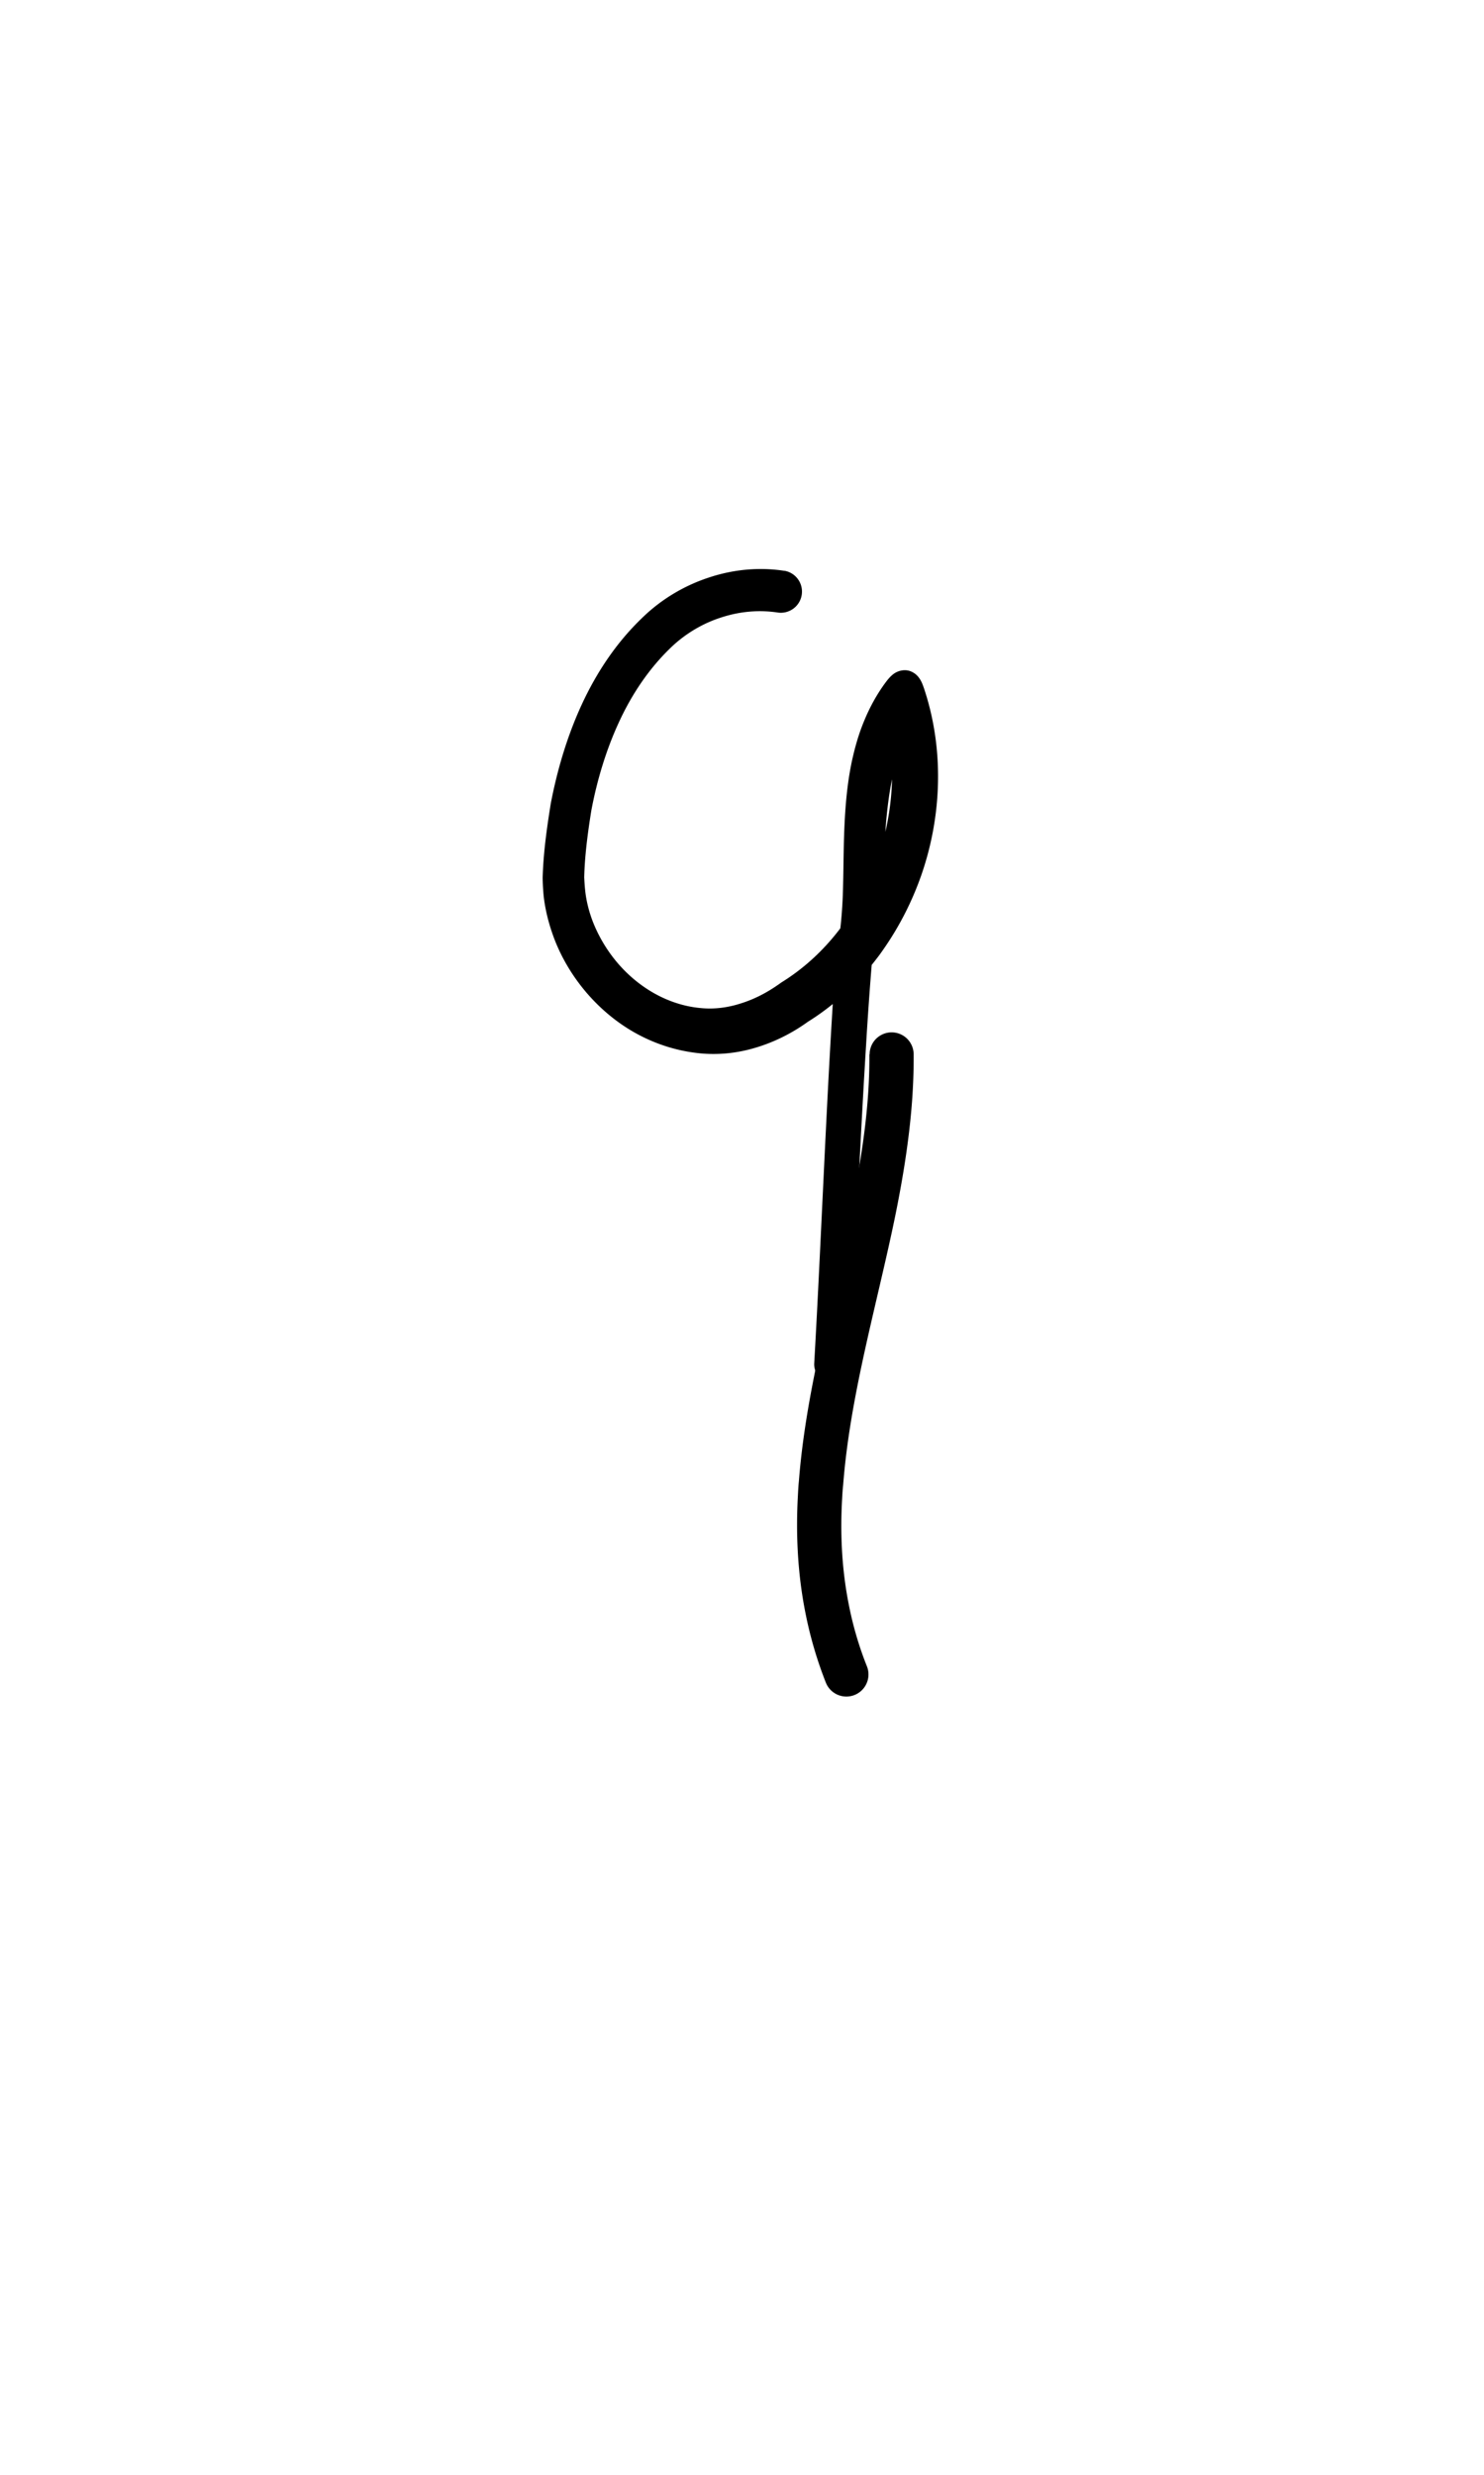 <?xml version="1.0" encoding="UTF-8" standalone="no"?>
<!-- Created with Inkscape (http://www.inkscape.org/) -->

<svg
   width="6mm"
   height="10mm"
   viewBox="0 0 6 10"
   version="1.1"
   id="svg1681"
   inkscape:version="1.2.1 (9c6d41e410, 2022-07-14)"
   sodipodi:docname="number nine 1.5.svg"
   inkscape:export-filename="..\..\..\..\Downloads\lower a diff canvas resize 3.0.png"
   inkscape:export-xdpi="96"
   inkscape:export-ydpi="96"
   xmlns:inkscape="http://www.inkscape.org/namespaces/inkscape"
   xmlns:sodipodi="http://sodipodi.sourceforge.net/DTD/sodipodi-0.dtd"
   xmlns="http://www.w3.org/2000/svg"
   xmlns:svg="http://www.w3.org/2000/svg"
   xmlns:rdf="http://www.w3.org/1999/02/22-rdf-syntax-ns#"
   xmlns:cc="http://creativecommons.org/ns#"
   xmlns:dc="http://purl.org/dc/elements/1.1/">
  <defs
     id="defs1675">
    <inkscape:path-effect
       effect="powerstroke"
       id="path-effect818"
       is_visible="true"
       lpeversion="1"
       offset_points="1.554,0.089"
       not_jump="true"
       sort_points="true"
       interpolator_type="CentripetalCatmullRom"
       interpolator_beta="0.75"
       start_linecap_type="round"
       linejoin_type="spiro"
       miter_limit="4"
       scale_width="1"
       end_linecap_type="round" />
    <inkscape:path-effect
       effect="simplify"
       id="path-effect816"
       is_visible="true"
       lpeversion="1"
       steps="1"
       threshold="0.004"
       smooth_angles="0"
       helper_size="0"
       simplify_individual_paths="false"
       simplify_just_coalesce="false"
       step="1" />
    <inkscape:path-effect
       effect="powerstroke"
       id="path-effect811"
       is_visible="true"
       lpeversion="1"
       offset_points="3.071,0.085 | 5.288,0.095 | 8.21,0.072"
       not_jump="true"
       sort_points="true"
       interpolator_type="CentripetalCatmullRom"
       interpolator_beta="0.75"
       start_linecap_type="round"
       linejoin_type="spiro"
       miter_limit="4"
       scale_width="1"
       end_linecap_type="round" />
    <inkscape:path-effect
       effect="simplify"
       id="path-effect809"
       is_visible="true"
       lpeversion="1"
       steps="1"
       threshold="0.004"
       smooth_angles="0"
       helper_size="0"
       simplify_individual_paths="false"
       simplify_just_coalesce="false"
       step="1" />
    <inkscape:path-effect
       effect="powerstroke"
       id="path-effect804"
       is_visible="true"
       lpeversion="1"
       offset_points="3.055,0.095 | 10.502,0.083"
       not_jump="true"
       sort_points="true"
       interpolator_type="CentripetalCatmullRom"
       interpolator_beta="0.75"
       start_linecap_type="round"
       linejoin_type="spiro"
       miter_limit="4"
       scale_width="1"
       end_linecap_type="round" />
    <inkscape:path-effect
       effect="simplify"
       id="path-effect802"
       is_visible="true"
       lpeversion="1"
       steps="1"
       threshold="0.004"
       smooth_angles="0"
       helper_size="0"
       simplify_individual_paths="false"
       simplify_just_coalesce="false"
       step="1" />
    <inkscape:path-effect
       effect="powerstroke"
       id="path-effect797"
       is_visible="true"
       lpeversion="1"
       offset_points="2.609,0.099"
       not_jump="true"
       sort_points="true"
       interpolator_type="CentripetalCatmullRom"
       interpolator_beta="0.75"
       start_linecap_type="round"
       linejoin_type="spiro"
       miter_limit="4"
       scale_width="1"
       end_linecap_type="round" />
    <inkscape:path-effect
       effect="simplify"
       id="path-effect795"
       is_visible="true"
       lpeversion="1"
       steps="1"
       threshold="0.004"
       smooth_angles="0"
       helper_size="0"
       simplify_individual_paths="false"
       simplify_just_coalesce="false"
       step="1" />
    <inkscape:path-effect
       effect="powerstroke"
       id="path-effect502"
       is_visible="true"
       lpeversion="1"
       offset_points="3.009,0.216 | 7.36,0.176 | 9.416,0.202"
       not_jump="true"
       sort_points="true"
       interpolator_type="CentripetalCatmullRom"
       interpolator_beta="0.75"
       start_linecap_type="round"
       linejoin_type="spiro"
       miter_limit="4"
       scale_width="1"
       end_linecap_type="round" />
    <inkscape:path-effect
       effect="simplify"
       id="path-effect500"
       is_visible="true"
       lpeversion="1"
       steps="1"
       threshold="0.004"
       smooth_angles="0"
       helper_size="0"
       simplify_individual_paths="false"
       simplify_just_coalesce="false"
       step="1" />
    <inkscape:path-effect
       effect="powerstroke"
       id="path-effect241"
       is_visible="true"
       lpeversion="1"
       offset_points="2.688,0.341"
       not_jump="true"
       sort_points="true"
       interpolator_type="CentripetalCatmullRom"
       interpolator_beta="0.75"
       start_linecap_type="round"
       linejoin_type="spiro"
       miter_limit="4"
       scale_width="1"
       end_linecap_type="round" />
    <inkscape:path-effect
       effect="simplify"
       id="path-effect239"
       is_visible="true"
       lpeversion="1"
       steps="1"
       threshold="0.003"
       smooth_angles="0"
       helper_size="0"
       simplify_individual_paths="false"
       simplify_just_coalesce="false"
       step="1" />
    <inkscape:path-effect
       effect="powerstroke"
       id="path-effect234"
       is_visible="true"
       lpeversion="1"
       offset_points="2.136,0.075"
       not_jump="true"
       sort_points="true"
       interpolator_type="CentripetalCatmullRom"
       interpolator_beta="0.75"
       start_linecap_type="round"
       linejoin_type="spiro"
       miter_limit="4"
       scale_width="1"
       end_linecap_type="round" />
    <inkscape:path-effect
       effect="simplify"
       id="path-effect232"
       is_visible="true"
       lpeversion="1"
       steps="1"
       threshold="0.003"
       smooth_angles="0"
       helper_size="0"
       simplify_individual_paths="false"
       simplify_just_coalesce="false"
       step="1" />
    <inkscape:path-effect
       effect="powerstroke"
       id="path-effect227"
       is_visible="true"
       lpeversion="1"
       offset_points="2.187,0.075"
       not_jump="true"
       sort_points="true"
       interpolator_type="CentripetalCatmullRom"
       interpolator_beta="0.75"
       start_linecap_type="round"
       linejoin_type="spiro"
       miter_limit="4"
       scale_width="1"
       end_linecap_type="round" />
    <inkscape:path-effect
       effect="simplify"
       id="path-effect225"
       is_visible="true"
       lpeversion="1"
       steps="1"
       threshold="0.003"
       smooth_angles="0"
       helper_size="0"
       simplify_individual_paths="false"
       simplify_just_coalesce="false"
       step="1" />
    <inkscape:path-effect
       effect="powerstroke"
       id="path-effect166"
       is_visible="true"
       lpeversion="1"
       offset_points="1.964,0.075"
       not_jump="true"
       sort_points="true"
       interpolator_type="CentripetalCatmullRom"
       interpolator_beta="0.75"
       start_linecap_type="round"
       linejoin_type="spiro"
       miter_limit="4"
       scale_width="1"
       end_linecap_type="round" />
    <inkscape:path-effect
       effect="simplify"
       id="path-effect164"
       is_visible="true"
       lpeversion="1"
       steps="1"
       threshold="0.003"
       smooth_angles="0"
       helper_size="0"
       simplify_individual_paths="false"
       simplify_just_coalesce="false"
       step="1" />
    <inkscape:path-effect
       effect="powerstroke"
       id="path-effect159"
       is_visible="true"
       lpeversion="1"
       offset_points="2.261,0.075"
       not_jump="true"
       sort_points="true"
       interpolator_type="CentripetalCatmullRom"
       interpolator_beta="0.75"
       start_linecap_type="round"
       linejoin_type="spiro"
       miter_limit="4"
       scale_width="1"
       end_linecap_type="round" />
    <inkscape:path-effect
       effect="simplify"
       id="path-effect157"
       is_visible="true"
       lpeversion="1"
       steps="1"
       threshold="0.003"
       smooth_angles="0"
       helper_size="0"
       simplify_individual_paths="false"
       simplify_just_coalesce="false"
       step="1" />
    <inkscape:path-effect
       effect="powerstroke"
       id="path-effect152"
       is_visible="true"
       lpeversion="1"
       offset_points="2.827,0.075"
       not_jump="true"
       sort_points="true"
       interpolator_type="CentripetalCatmullRom"
       interpolator_beta="0.75"
       start_linecap_type="round"
       linejoin_type="spiro"
       miter_limit="4"
       scale_width="1"
       end_linecap_type="round" />
    <inkscape:path-effect
       effect="simplify"
       id="path-effect150"
       is_visible="true"
       lpeversion="1"
       steps="1"
       threshold="0.003"
       smooth_angles="0"
       helper_size="0"
       simplify_individual_paths="false"
       simplify_just_coalesce="false"
       step="1" />
    <inkscape:path-effect
       effect="powerstroke"
       id="path-effect145"
       is_visible="true"
       lpeversion="1"
       offset_points="3.837,0.075"
       not_jump="true"
       sort_points="true"
       interpolator_type="CentripetalCatmullRom"
       interpolator_beta="0.75"
       start_linecap_type="round"
       linejoin_type="spiro"
       miter_limit="4"
       scale_width="1"
       end_linecap_type="round" />
    <inkscape:path-effect
       effect="simplify"
       id="path-effect143"
       is_visible="true"
       lpeversion="1"
       steps="1"
       threshold="0.003"
       smooth_angles="0"
       helper_size="0"
       simplify_individual_paths="false"
       simplify_just_coalesce="false"
       step="1" />
    <inkscape:path-effect
       effect="powerstroke"
       id="path-effect138"
       is_visible="true"
       lpeversion="1"
       offset_points="2.688,0.075"
       not_jump="true"
       sort_points="true"
       interpolator_type="CentripetalCatmullRom"
       interpolator_beta="0.75"
       start_linecap_type="round"
       linejoin_type="spiro"
       miter_limit="4"
       scale_width="1"
       end_linecap_type="round" />
    <inkscape:path-effect
       effect="simplify"
       id="path-effect136"
       is_visible="true"
       lpeversion="1"
       steps="1"
       threshold="0.003"
       smooth_angles="0"
       helper_size="0"
       simplify_individual_paths="false"
       simplify_just_coalesce="false"
       step="1" />
    <inkscape:path-effect
       effect="powerstroke"
       id="path-effect131"
       is_visible="true"
       lpeversion="1"
       offset_points="1.994,0.075"
       not_jump="true"
       sort_points="true"
       interpolator_type="CentripetalCatmullRom"
       interpolator_beta="0.75"
       start_linecap_type="round"
       linejoin_type="spiro"
       miter_limit="4"
       scale_width="1"
       end_linecap_type="round" />
    <inkscape:path-effect
       effect="simplify"
       id="path-effect129"
       is_visible="true"
       lpeversion="1"
       steps="1"
       threshold="0.003"
       smooth_angles="0"
       helper_size="0"
       simplify_individual_paths="false"
       simplify_just_coalesce="false"
       step="1" />
  </defs>
  <sodipodi:namedview
     id="base"
     pagecolor="#ffffff"
     bordercolor="#666666"
     borderopacity="1.0"
     inkscape:pageopacity="0.0"
     inkscape:pageshadow="2"
     inkscape:zoom="7.919596"
     inkscape:cx="-5.3033008"
     inkscape:cy="20.834396"
     inkscape:document-units="mm"
     inkscape:current-layer="layer1"
     showgrid="false"
     fit-margin-top="0"
     fit-margin-left="0"
     fit-margin-right="0"
     fit-margin-bottom="0"
     inkscape:window-width="1920"
     inkscape:window-height="974"
     inkscape:window-x="-11"
     inkscape:window-y="2869"
     inkscape:window-maximized="1"
     showguides="true"
     inkscape:guide-bbox="true"
     inkscape:snap-bbox="true"
     inkscape:bbox-nodes="true"
     inkscape:snap-nodes="false"
     inkscape:snap-others="false"
     inkscape:snap-page="true"
     inkscape:snap-grids="false"
     inkscape:snap-to-guides="false"
     inkscape:snap-global="false"
     inkscape:pagecheckerboard="0"
     inkscape:showpageshadow="2"
     inkscape:deskcolor="#d1d1d1">
    <sodipodi:guide
       position="-6.181,9.499"
       orientation="0,1"
       id="guide816"
       inkscape:locked="false" />
    <sodipodi:guide
       position="-4.41,10.647"
       orientation="0,1"
       id="guide818"
       inkscape:locked="false" />
    <sodipodi:guide
       position="2.76,11.096"
       orientation="1,0"
       id="guide820"
       inkscape:locked="false" />
    <sodipodi:guide
       position="3.657,10.942"
       orientation="1,0"
       id="guide822"
       inkscape:locked="false" />
    <sodipodi:guide
       position="-0.052,9.749"
       orientation="1,0"
       id="guide1853"
       inkscape:locked="false" />
    <sodipodi:guide
       position="-2.372,3.018"
       orientation="0,1"
       id="guide1855"
       inkscape:locked="false" />
  </sodipodi:namedview>
  <g
     inkscape:label="Layer 1"
     inkscape:groupmode="layer"
     id="layer1"
     transform="translate(17.028,-147.229)">
    <path
       d="m -13.854,149.536 c -0.075,-0.012 -0.185,-0.015 -0.312,0.028 -0.09,0.03 -0.184,0.082 -0.266,0.162 -0.102,0.098 -0.182,0.216 -0.244,0.35 -0.059,0.128 -0.099,0.264 -0.125,0.399 -0.018,0.111 -0.03,0.204 -0.033,0.299 9.9e-5,0.027 0.002,0.052 0.004,0.075 0.007,0.062 0.023,0.121 0.044,0.176 0.031,0.08 0.076,0.153 0.13,0.216 0.056,0.065 0.122,0.12 0.195,0.161 0.075,0.042 0.157,0.07 0.244,0.081 0.082,0.011 0.165,0.003 0.242,-0.02 0.075,-0.022 0.148,-0.058 0.213,-0.105 0.103,-0.064 0.199,-0.151 0.278,-0.255 0.012,-0.015 0.023,-0.031 0.034,-0.047 0.059,-0.086 0.109,-0.183 0.146,-0.288 0.08,-0.228 0.097,-0.497 0.014,-0.751 -0.006,-0.018 -0.012,-0.036 -0.023,-0.05 -0.011,-0.015 -0.028,-0.026 -0.046,-0.029 -0.018,-0.003 -0.038,0.002 -0.053,0.012 -0.015,0.01 -0.027,0.025 -0.038,0.04 -0.035,0.048 -0.063,0.1 -0.085,0.154 -0.022,0.053 -0.037,0.107 -0.049,0.162 -0.023,0.109 -0.029,0.221 -0.032,0.322 -0.002,0.082 -0.002,0.16 -0.005,0.232 -0.004,0.085 -0.012,0.155 -0.025,0.22 -7.54e-4,0.004 -0.001,0.007 -0.002,0.011 -0.009,0.124 -0.016,0.242 -0.022,0.346 -0.023,0.402 -0.043,0.899 -0.066,1.301 a 0.072,0.072 90 0 0 0.144,0.008 c 0.013,-0.217 0.031,-0.732 0.066,-1.3 0.006,-0.102 0.014,-0.217 0.024,-0.338 0.018,-0.073 0.029,-0.15 0.036,-0.238 0.007,-0.076 0.01,-0.156 0.015,-0.235 0.005,-0.099 0.015,-0.198 0.037,-0.291 0.011,-0.046 0.025,-0.089 0.043,-0.13 0.018,-0.041 0.04,-0.079 0.067,-0.114 l -0.16,-0.027 c 0.067,0.212 0.051,0.438 -0.018,0.632 -0.032,0.089 -0.074,0.17 -0.124,0.242 -0.009,0.013 -0.019,0.026 -0.029,0.039 -0.066,0.086 -0.145,0.158 -0.234,0.213 -0.055,0.04 -0.108,0.067 -0.162,0.084 -0.055,0.018 -0.111,0.025 -0.167,0.019 -0.063,-0.006 -0.124,-0.026 -0.179,-0.056 -0.055,-0.03 -0.106,-0.071 -0.149,-0.12 -0.042,-0.048 -0.077,-0.104 -0.102,-0.165 -0.017,-0.042 -0.029,-0.087 -0.034,-0.133 -0.002,-0.018 -0.003,-0.035 -0.004,-0.054 0.002,-0.08 0.012,-0.166 0.029,-0.271 0.023,-0.122 0.06,-0.245 0.112,-0.357 0.054,-0.117 0.124,-0.218 0.208,-0.299 0.062,-0.06 0.134,-0.1 0.202,-0.122 0.096,-0.032 0.177,-0.029 0.231,-0.021 a 0.085,0.085 90 0 0 0.026,-0.169 z"
       id="path-1"
       inkscape:path-effect="#path-effect809;#path-effect811"
       inkscape:original-d="m -13.866863,149.62043 c -0.559462,-0.0744 -0.839549,0.5756 -0.871481,1.03845 -0.08642,0.50129 0.462989,0.94424 0.90379,0.6326 0.414453,-0.24271 0.607573,-0.79404 0.461164,-1.2471 -0.22188,0.30177 -0.11827,0.70522 -0.198302,1.05141 -0.04221,0.54779 -0.05764,1.09715 -0.08944,1.64556"
       style="fill:#000000;fill-rule:nonzero;stroke:none;stroke-width:1.139" />
    <path
       d="m -13.513,151.489 c 8.58e-4,0.141 -0.012,0.321 -0.068,0.6 -0.038,0.187 -0.091,0.397 -0.136,0.607 -0.039,0.182 -0.068,0.351 -0.081,0.518 -0.002,0.019 -0.003,0.039 -0.004,0.058 -0.008,0.146 -0.003,0.308 0.031,0.477 0.025,0.126 0.06,0.223 0.082,0.279 a 0.089,0.089 90 0 0 0.166,-0.066 c -0.02,-0.05 -0.051,-0.136 -0.073,-0.248 -0.03,-0.15 -0.035,-0.297 -0.027,-0.432 9.28e-4,-0.018 0.002,-0.035 0.004,-0.053 0.012,-0.156 0.039,-0.316 0.077,-0.494 0.044,-0.206 0.098,-0.416 0.137,-0.61 0.058,-0.289 0.072,-0.481 0.071,-0.636 a 0.089,0.089 90 0 0 -0.178,0.001 z"
       id="path-1-8"
       inkscape:path-effect="#path-effect816;#path-effect818"
       inkscape:original-d="m -13.423681,151.48838 c 0.0068,0.84089 -0.512099,1.6724 -0.182018,2.50593"
       style="fill:#000000;fill-rule:nonzero;stroke:none;stroke-width:1.139" />
  </g>
</svg>
